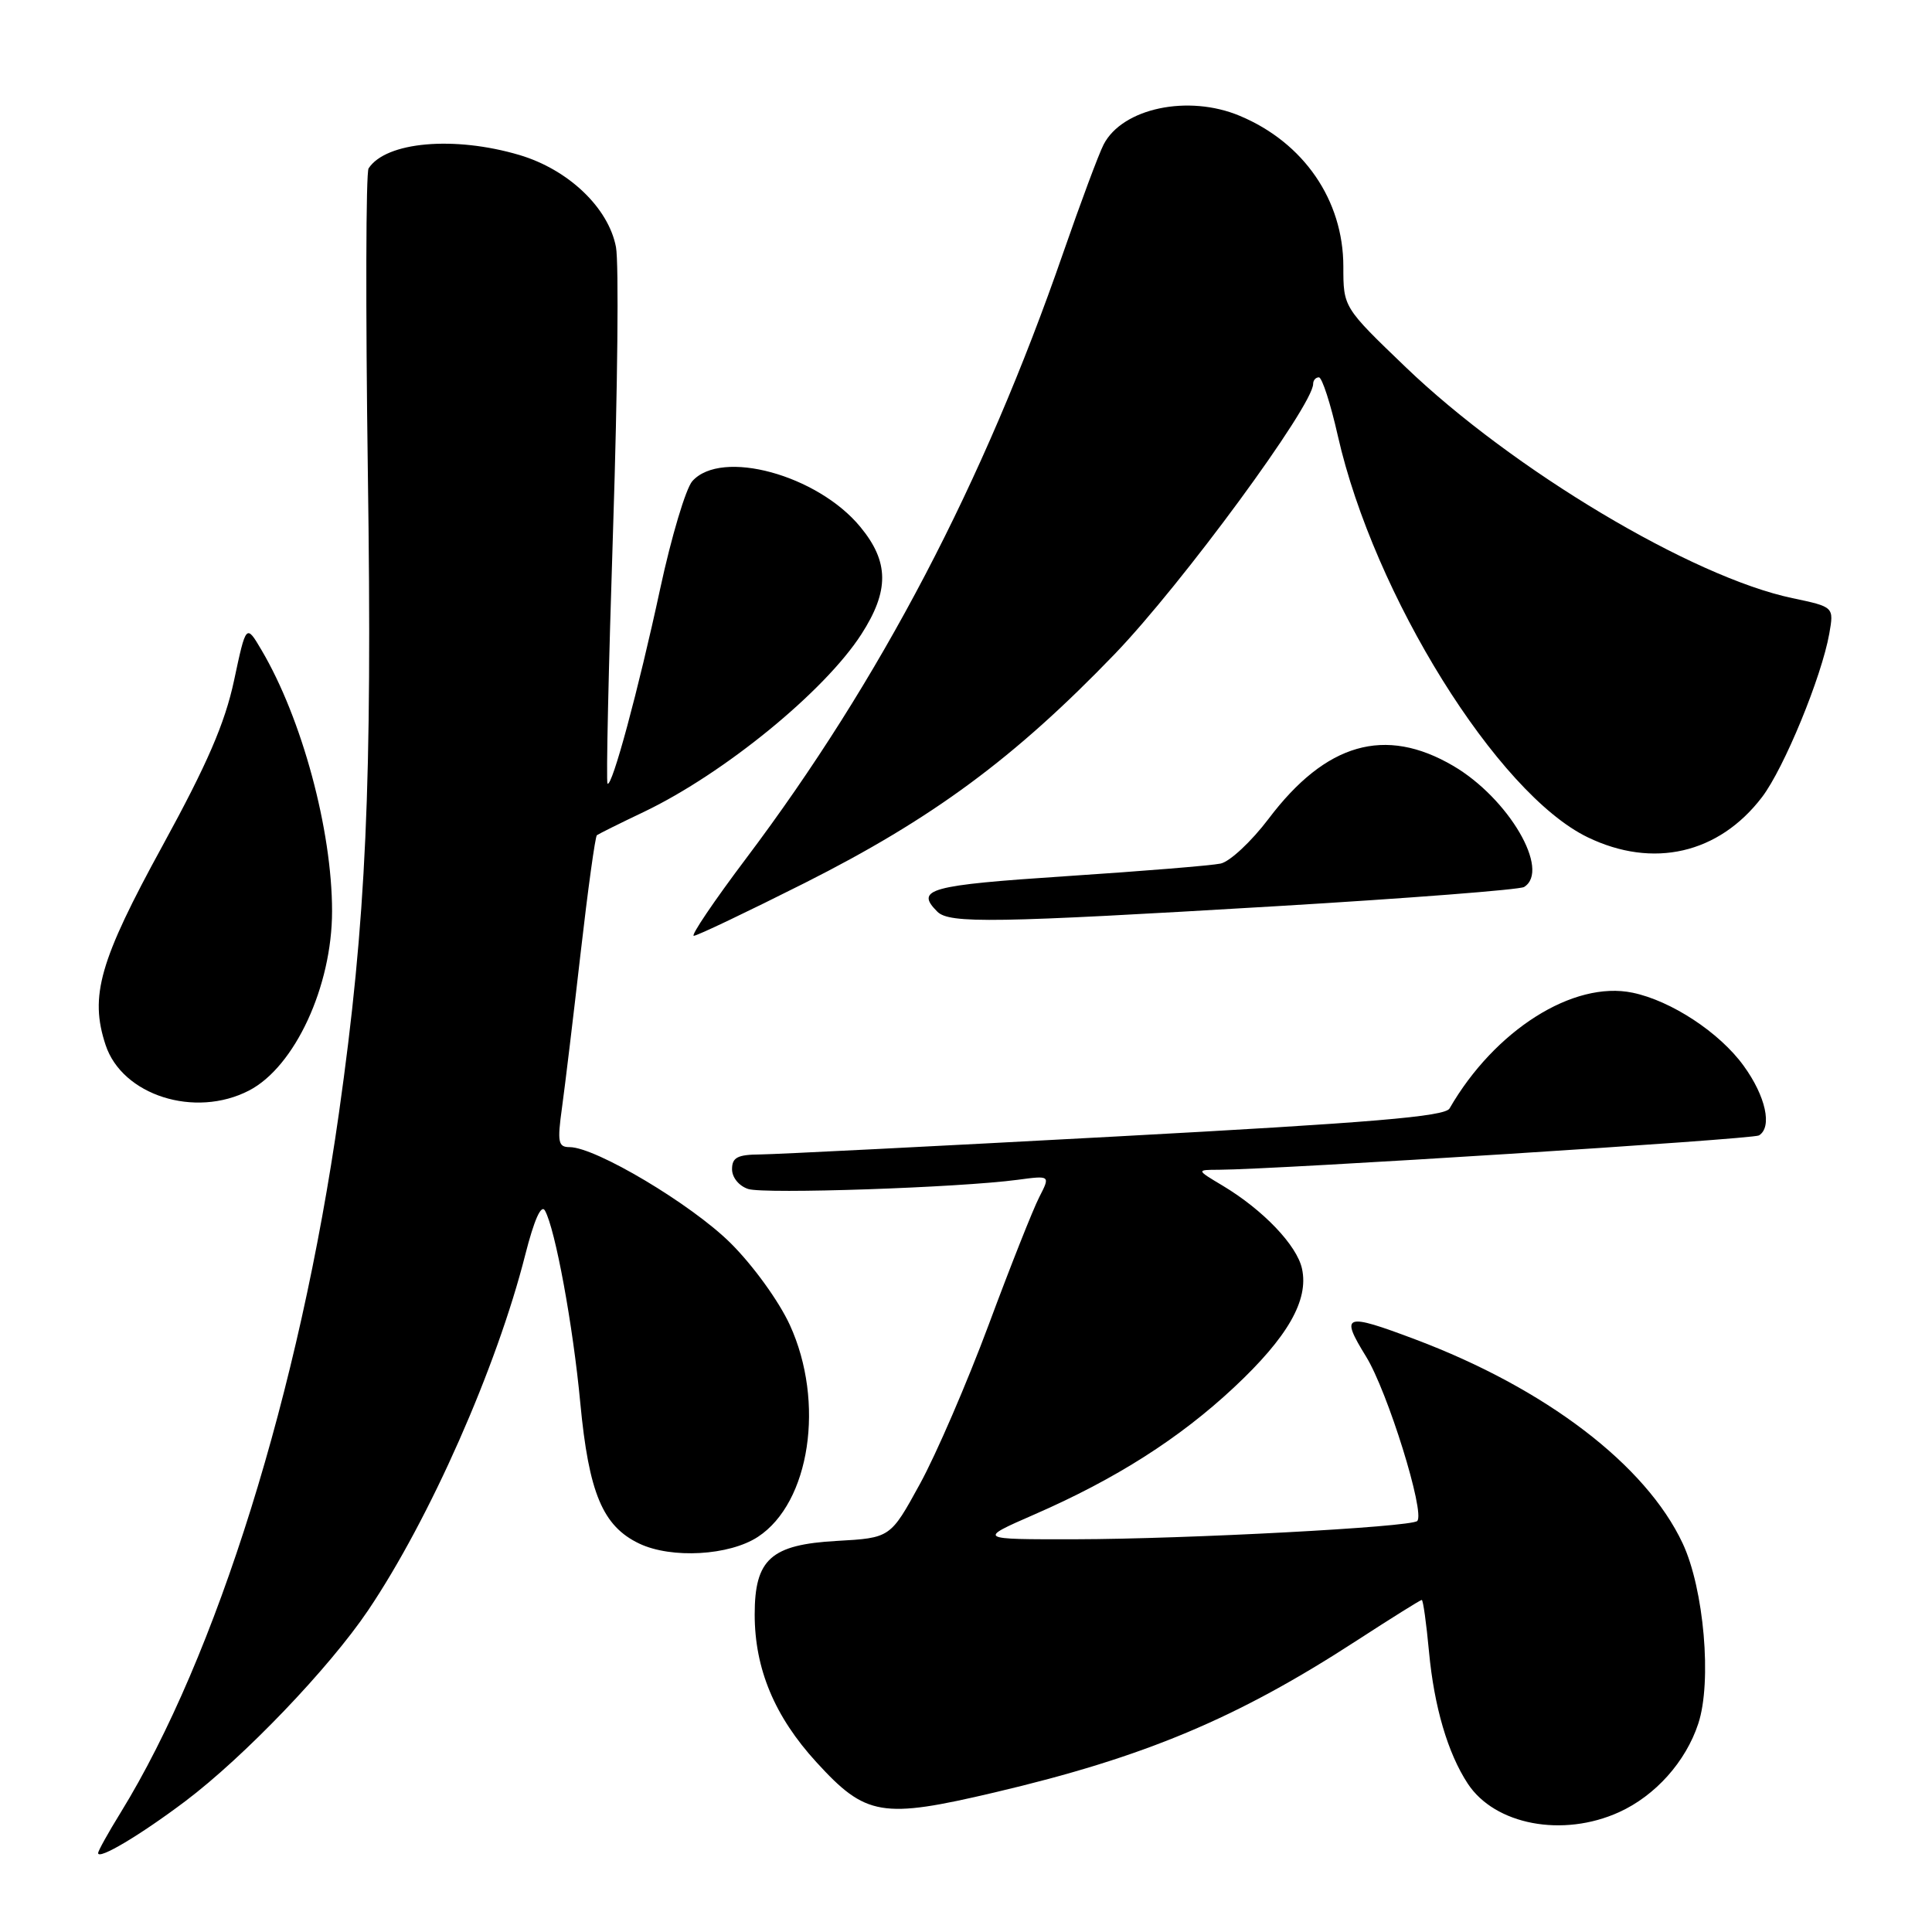 <?xml version="1.0" encoding="UTF-8" standalone="no"?>
<!DOCTYPE svg PUBLIC "-//W3C//DTD SVG 1.1//EN" "http://www.w3.org/Graphics/SVG/1.1/DTD/svg11.dtd" >
<svg xmlns="http://www.w3.org/2000/svg" xmlns:xlink="http://www.w3.org/1999/xlink" version="1.1" viewBox="0 0 256 256">
 <g >
 <path fill="currentColor"
d=" M 24.54 238.68 C 32.34 232.80 43.60 221.05 48.77 213.39 C 56.95 201.26 65.82 181.18 69.60 166.26 C 70.78 161.63 71.71 159.53 72.21 160.41 C 73.58 162.86 75.93 175.64 76.89 185.88 C 78.02 197.84 79.86 202.23 84.72 204.54 C 88.99 206.56 96.63 206.13 100.43 203.64 C 107.34 199.11 109.34 185.79 104.66 175.57 C 103.21 172.41 99.78 167.67 96.80 164.71 C 91.62 159.57 78.92 152.00 75.47 152.00 C 73.96 152.00 73.83 151.34 74.47 146.75 C 74.87 143.86 75.98 134.63 76.94 126.24 C 77.90 117.85 78.87 110.84 79.09 110.67 C 79.32 110.50 82.14 109.09 85.38 107.55 C 95.96 102.47 109.25 91.62 114.13 84.05 C 117.85 78.28 117.82 74.45 114.00 69.82 C 108.32 62.92 95.59 59.45 91.74 63.75 C 90.88 64.71 88.96 71.12 87.48 78.00 C 84.58 91.45 81.08 104.41 80.50 103.83 C 80.30 103.64 80.64 88.41 81.24 69.99 C 81.84 51.57 82.01 34.81 81.62 32.74 C 80.63 27.53 75.32 22.47 68.83 20.54 C 60.19 17.98 51.14 18.78 48.84 22.31 C 48.48 22.86 48.44 40.93 48.74 62.46 C 49.34 104.08 48.53 121.96 44.91 147.50 C 39.68 184.36 28.71 219.49 15.99 240.17 C 14.34 242.84 13.00 245.26 13.00 245.54 C 13.00 246.49 18.55 243.19 24.54 238.68 Z  M 214.54 240.12 C 219.34 237.94 223.37 233.44 225.03 228.39 C 226.86 222.86 225.79 210.53 222.96 204.50 C 218.08 194.10 204.81 183.98 187.54 177.48 C 178.11 173.93 177.55 174.13 181.01 179.75 C 183.86 184.36 188.87 200.47 187.79 201.54 C 186.98 202.35 157.25 203.93 142.50 203.96 C 129.50 203.98 129.50 203.98 137.07 200.67 C 147.87 195.96 156.29 190.59 163.51 183.84 C 170.63 177.18 173.44 172.28 172.52 168.10 C 171.84 165.00 167.36 160.31 162.00 157.10 C 158.50 155.01 158.50 155.01 161.50 155.00 C 169.15 154.96 232.26 150.96 233.07 150.45 C 234.87 149.35 233.97 145.25 231.04 141.22 C 227.86 136.82 221.44 132.60 216.33 131.54 C 208.48 129.90 198.05 136.50 192.07 146.88 C 191.45 147.95 181.80 148.76 147.89 150.59 C 124.03 151.88 102.81 152.95 100.75 152.97 C 97.72 152.99 97.00 153.37 97.00 154.93 C 97.00 156.03 97.93 157.16 99.15 157.55 C 101.35 158.24 127.06 157.37 134.84 156.33 C 139.18 155.75 139.18 155.75 137.71 158.62 C 136.89 160.21 133.88 167.80 131.02 175.50 C 128.15 183.20 124.05 192.71 121.89 196.64 C 117.98 203.78 117.98 203.78 110.87 204.18 C 102.15 204.67 100.00 206.60 100.00 213.93 C 100.00 221.12 102.64 227.45 108.18 233.50 C 114.73 240.67 116.83 241.03 131.82 237.50 C 151.67 232.83 163.88 227.71 179.78 217.38 C 184.34 214.42 188.21 212.00 188.39 212.00 C 188.57 212.00 189.00 215.09 189.35 218.86 C 190.03 226.14 191.83 232.29 194.48 236.33 C 198.07 241.81 207.08 243.51 214.54 240.12 Z  M 33.00 144.50 C 39.06 141.36 44.00 130.70 44.00 120.73 C 44.00 109.98 40.01 95.22 34.66 86.15 C 32.61 82.67 32.61 82.67 31.01 90.18 C 29.80 95.83 27.47 101.22 21.56 112.02 C 13.18 127.32 11.85 131.98 13.99 138.46 C 16.19 145.14 25.83 148.21 33.00 144.50 Z  M 106.61 117.01 C 123.58 108.46 134.42 100.46 147.72 86.65 C 156.61 77.41 174.00 53.74 174.00 50.86 C 174.00 50.39 174.34 50.00 174.76 50.00 C 175.18 50.00 176.31 53.49 177.27 57.75 C 182.05 78.86 198.41 105.15 210.37 110.94 C 219.04 115.13 227.75 113.13 233.48 105.62 C 236.40 101.78 241.37 89.70 242.39 83.96 C 243.01 80.42 243.01 80.42 237.52 79.26 C 224.24 76.48 200.44 62.26 186.25 48.64 C 178.00 40.72 178.00 40.72 178.00 35.32 C 178.00 26.53 172.76 18.90 164.28 15.35 C 157.45 12.48 148.71 14.33 146.23 19.16 C 145.57 20.45 143.17 26.90 140.88 33.50 C 130.32 63.99 116.64 90.13 98.86 113.75 C 94.61 119.39 91.50 124.00 91.93 124.00 C 92.37 124.00 98.97 120.85 106.61 117.01 Z  M 169.20 120.07 C 186.64 119.03 201.37 117.89 201.95 117.53 C 205.49 115.34 199.90 105.78 192.56 101.48 C 183.53 96.19 175.68 98.44 168.09 108.50 C 165.81 111.51 162.95 114.18 161.73 114.43 C 160.50 114.69 151.29 115.44 141.25 116.10 C 123.08 117.30 121.22 117.82 124.20 120.80 C 125.80 122.40 131.72 122.30 169.20 120.07 Z "/>
</g>
</svg>